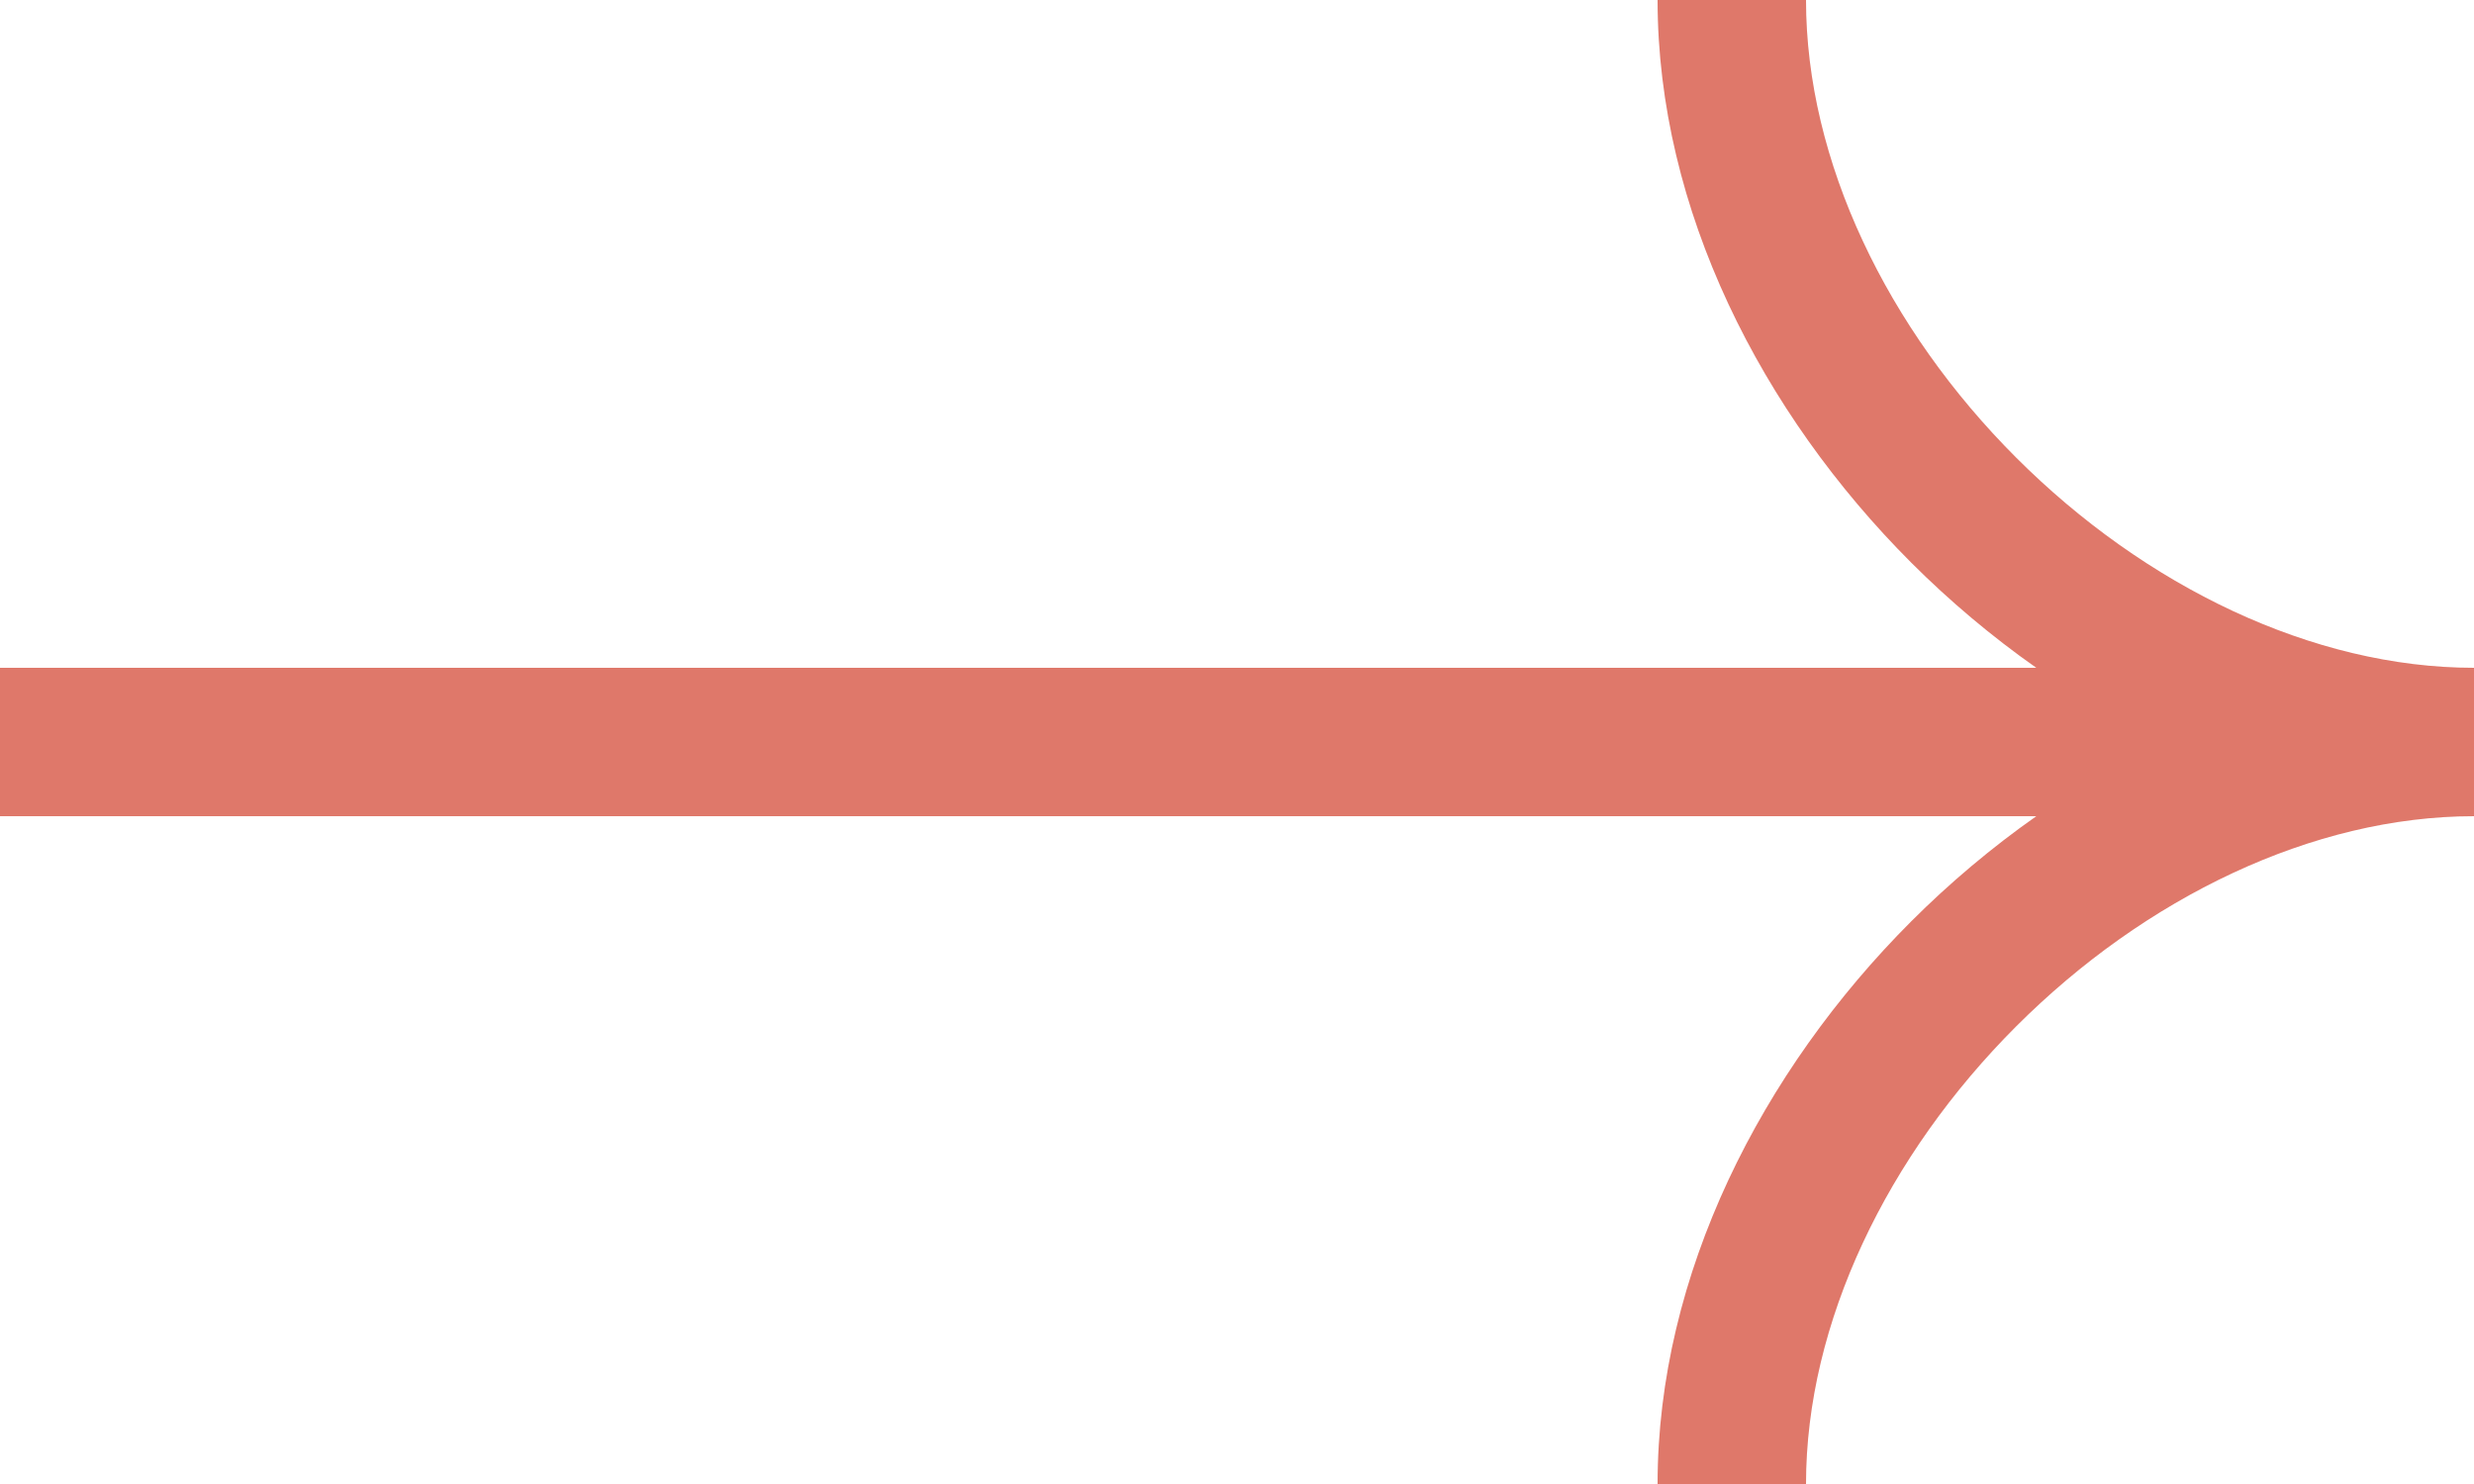 <svg width="25" height="15" viewBox="0 0 25 15" fill="none" xmlns="http://www.w3.org/2000/svg">
<path fill-rule="evenodd" clip-rule="evenodd" d="M20.374 4.626C21.675 5.927 23.369 6.75 25 6.75V8.25C23.369 8.25 21.675 9.073 20.374 10.374C19.073 11.675 18.25 13.369 18.25 15H16.75C16.75 12.881 17.802 10.825 19.313 9.313C19.701 8.925 20.126 8.567 20.577 8.25H0V6.75L20.577 6.75C20.126 6.433 19.701 6.075 19.313 5.687C17.802 4.175 16.75 2.119 16.75 0H18.25C18.25 1.631 19.073 3.325 20.374 4.626Z" fill="#df786a"/>
</svg>
